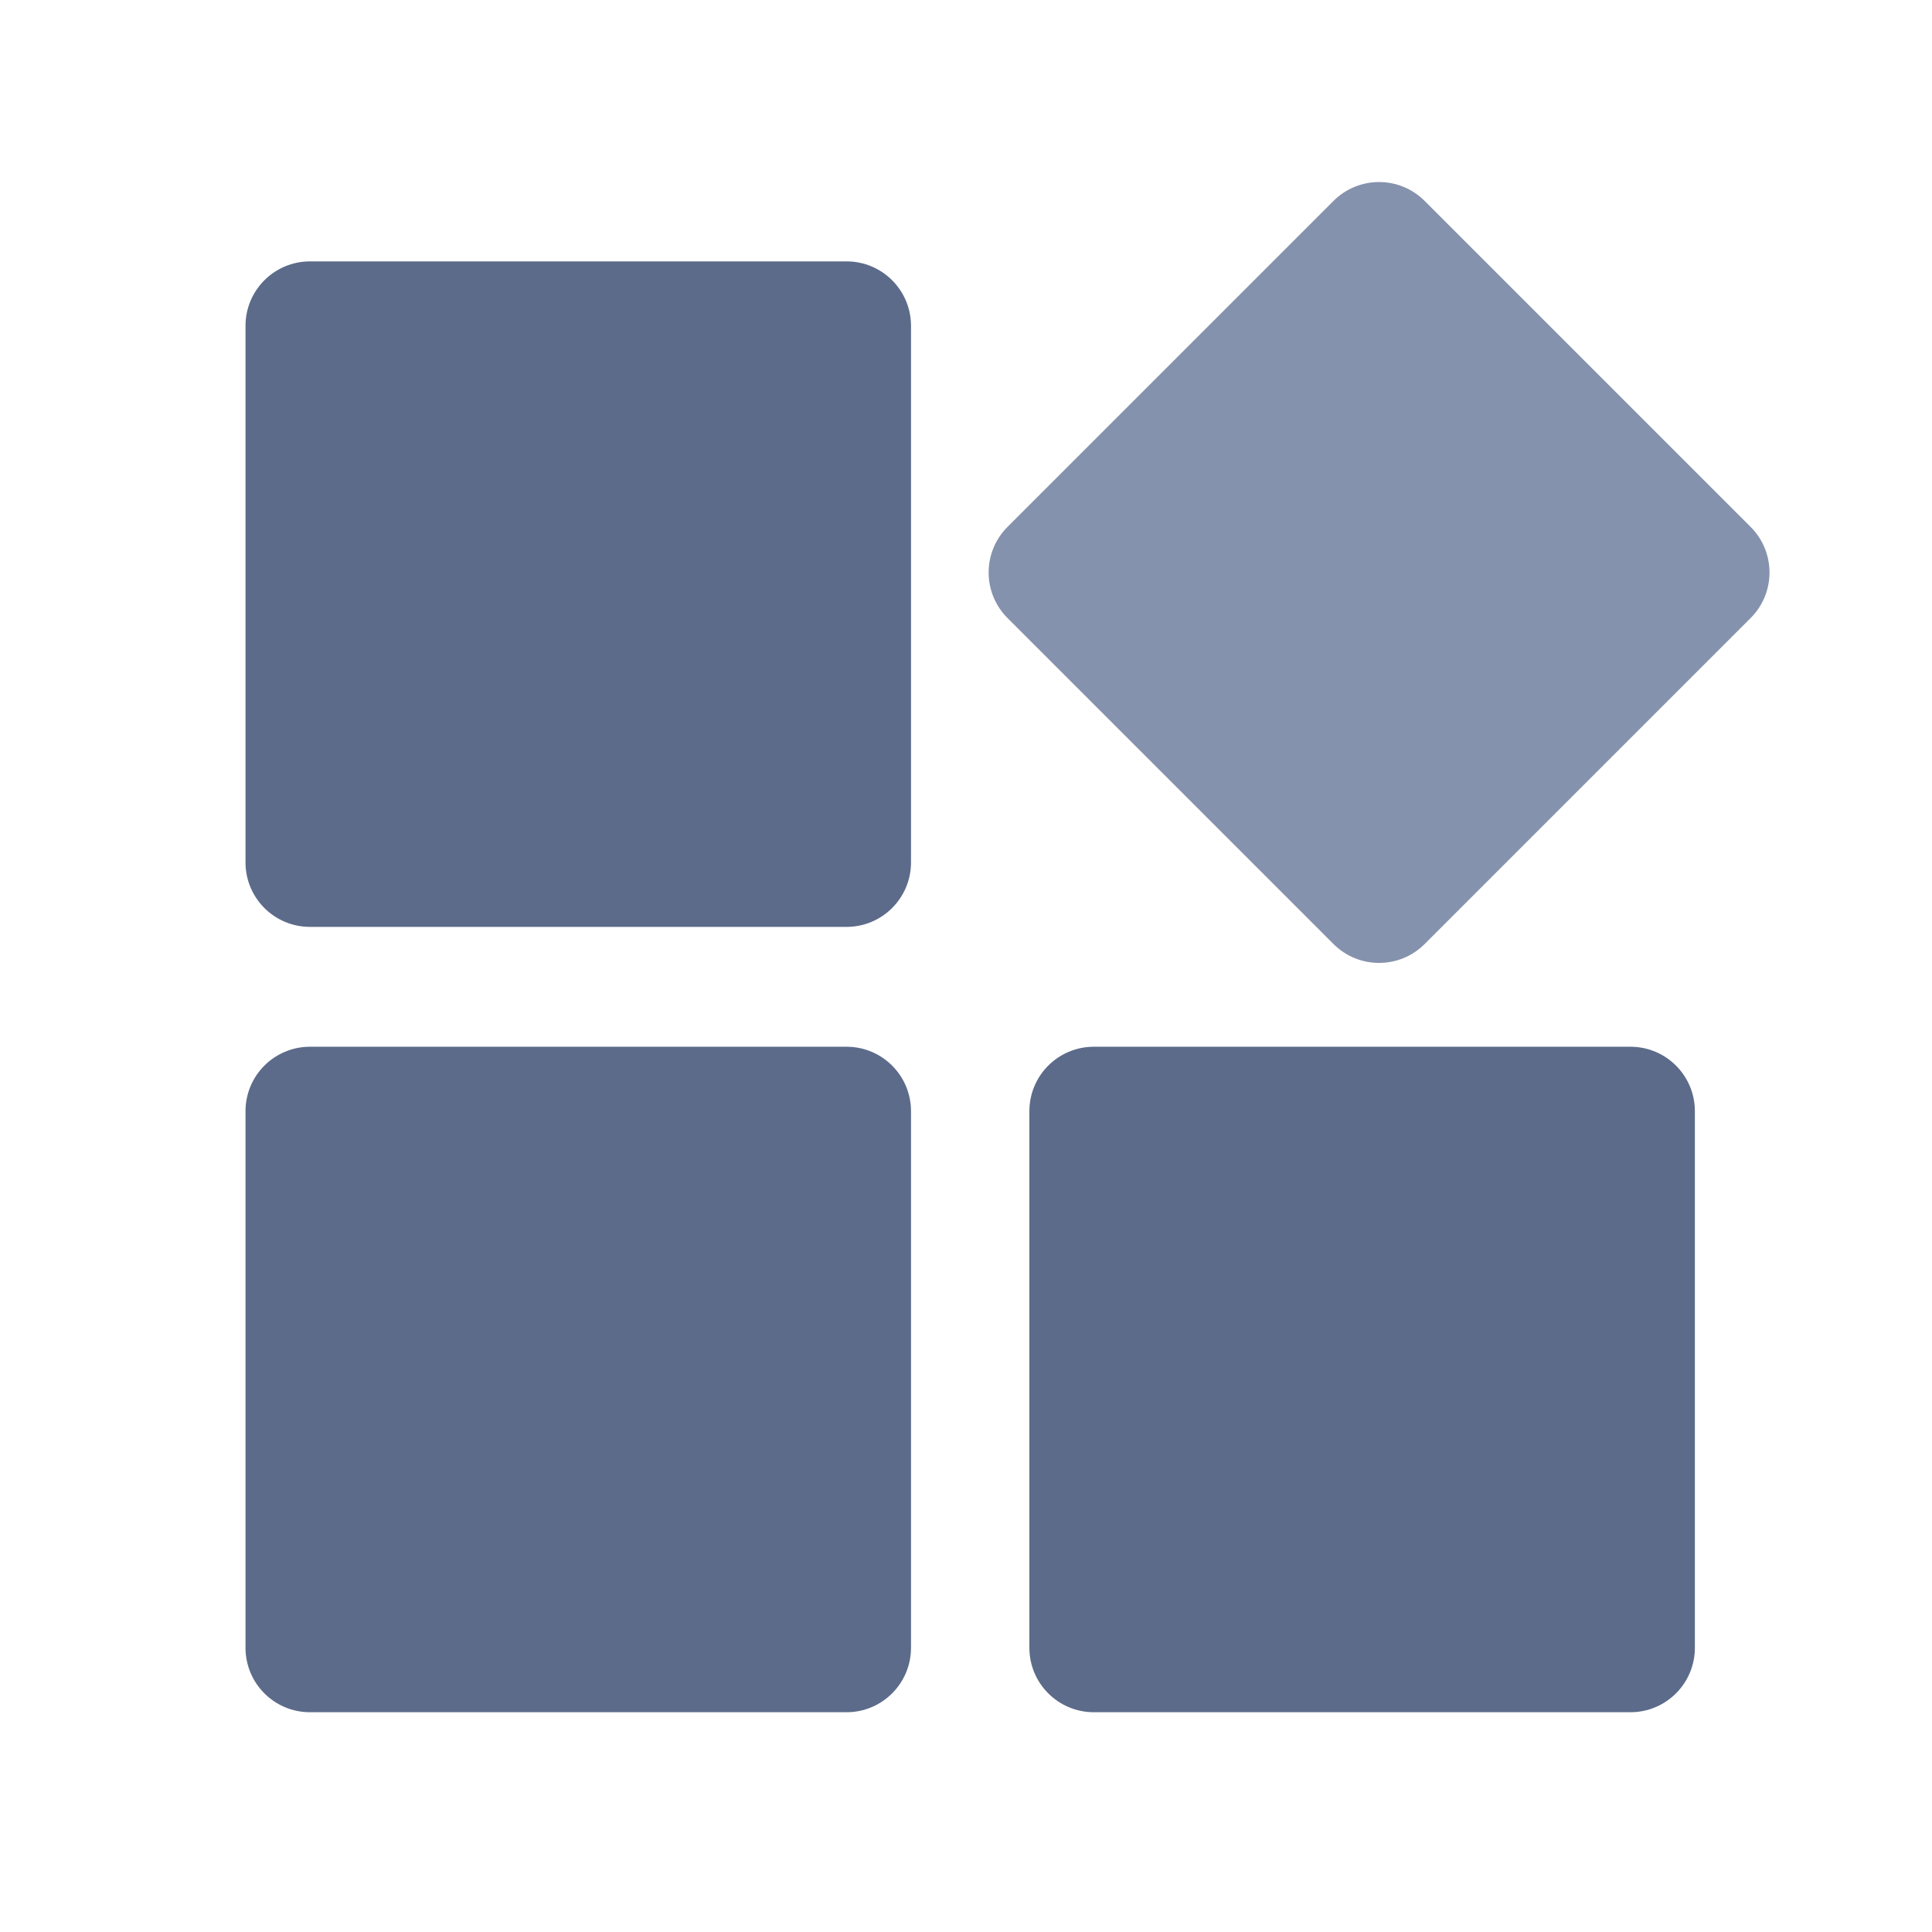 <?xml version="1.0" standalone="no"?>
<svg xmlns="http://www.w3.org/2000/svg" class="icon" viewBox="0 0 1024 1024">
  <g fill="none" fill-rule="evenodd" stroke="none" stroke-width="1">
    <path d="M0 0H1024V1024H0z" />
    <path fill="#5C6B8A" d="M448.697 138.543H164.28c-18.862 0-34.153 15.29-34.153 34.153v284.417c0 18.863 15.291 34.154 34.153 34.154h284.417c18.863 0 34.154-15.291 34.154-34.154V172.696c0-18.862-15.29-34.153-34.154-34.153M448.697 554.793H164.28c-18.862 0-34.153 15.29-34.153 34.154v284.416c0 18.863 15.291 34.154 34.153 34.154h284.417c18.863 0 34.154-15.291 34.154-34.154V588.947c0-18.863-15.29-34.154-34.154-34.154M864.164 554.793H579.747c-18.862 0-34.153 15.29-34.153 34.154v284.416c0 18.863 15.29 34.154 34.153 34.154h284.417c18.863 0 34.154-15.291 34.154-34.154V588.947c0-18.863-15.291-34.154-34.154-34.154" />
    <path fill="#8592AD" d="M730.934 96.483c-8.741 0-17.481 3.334-24.15 10.003L533.998 279.272c-13.337 13.338-13.337 34.962 0 48.3l172.786 172.786c6.669 6.67 15.409 10.003 24.15 10.003 8.74 0 17.48-3.334 24.15-10.003L927.87 327.572c13.337-13.338 13.337-34.962 0-48.3L755.084 106.486c-6.67-6.669-15.41-10.003-24.15-10.003" />
  </g>
</svg>
